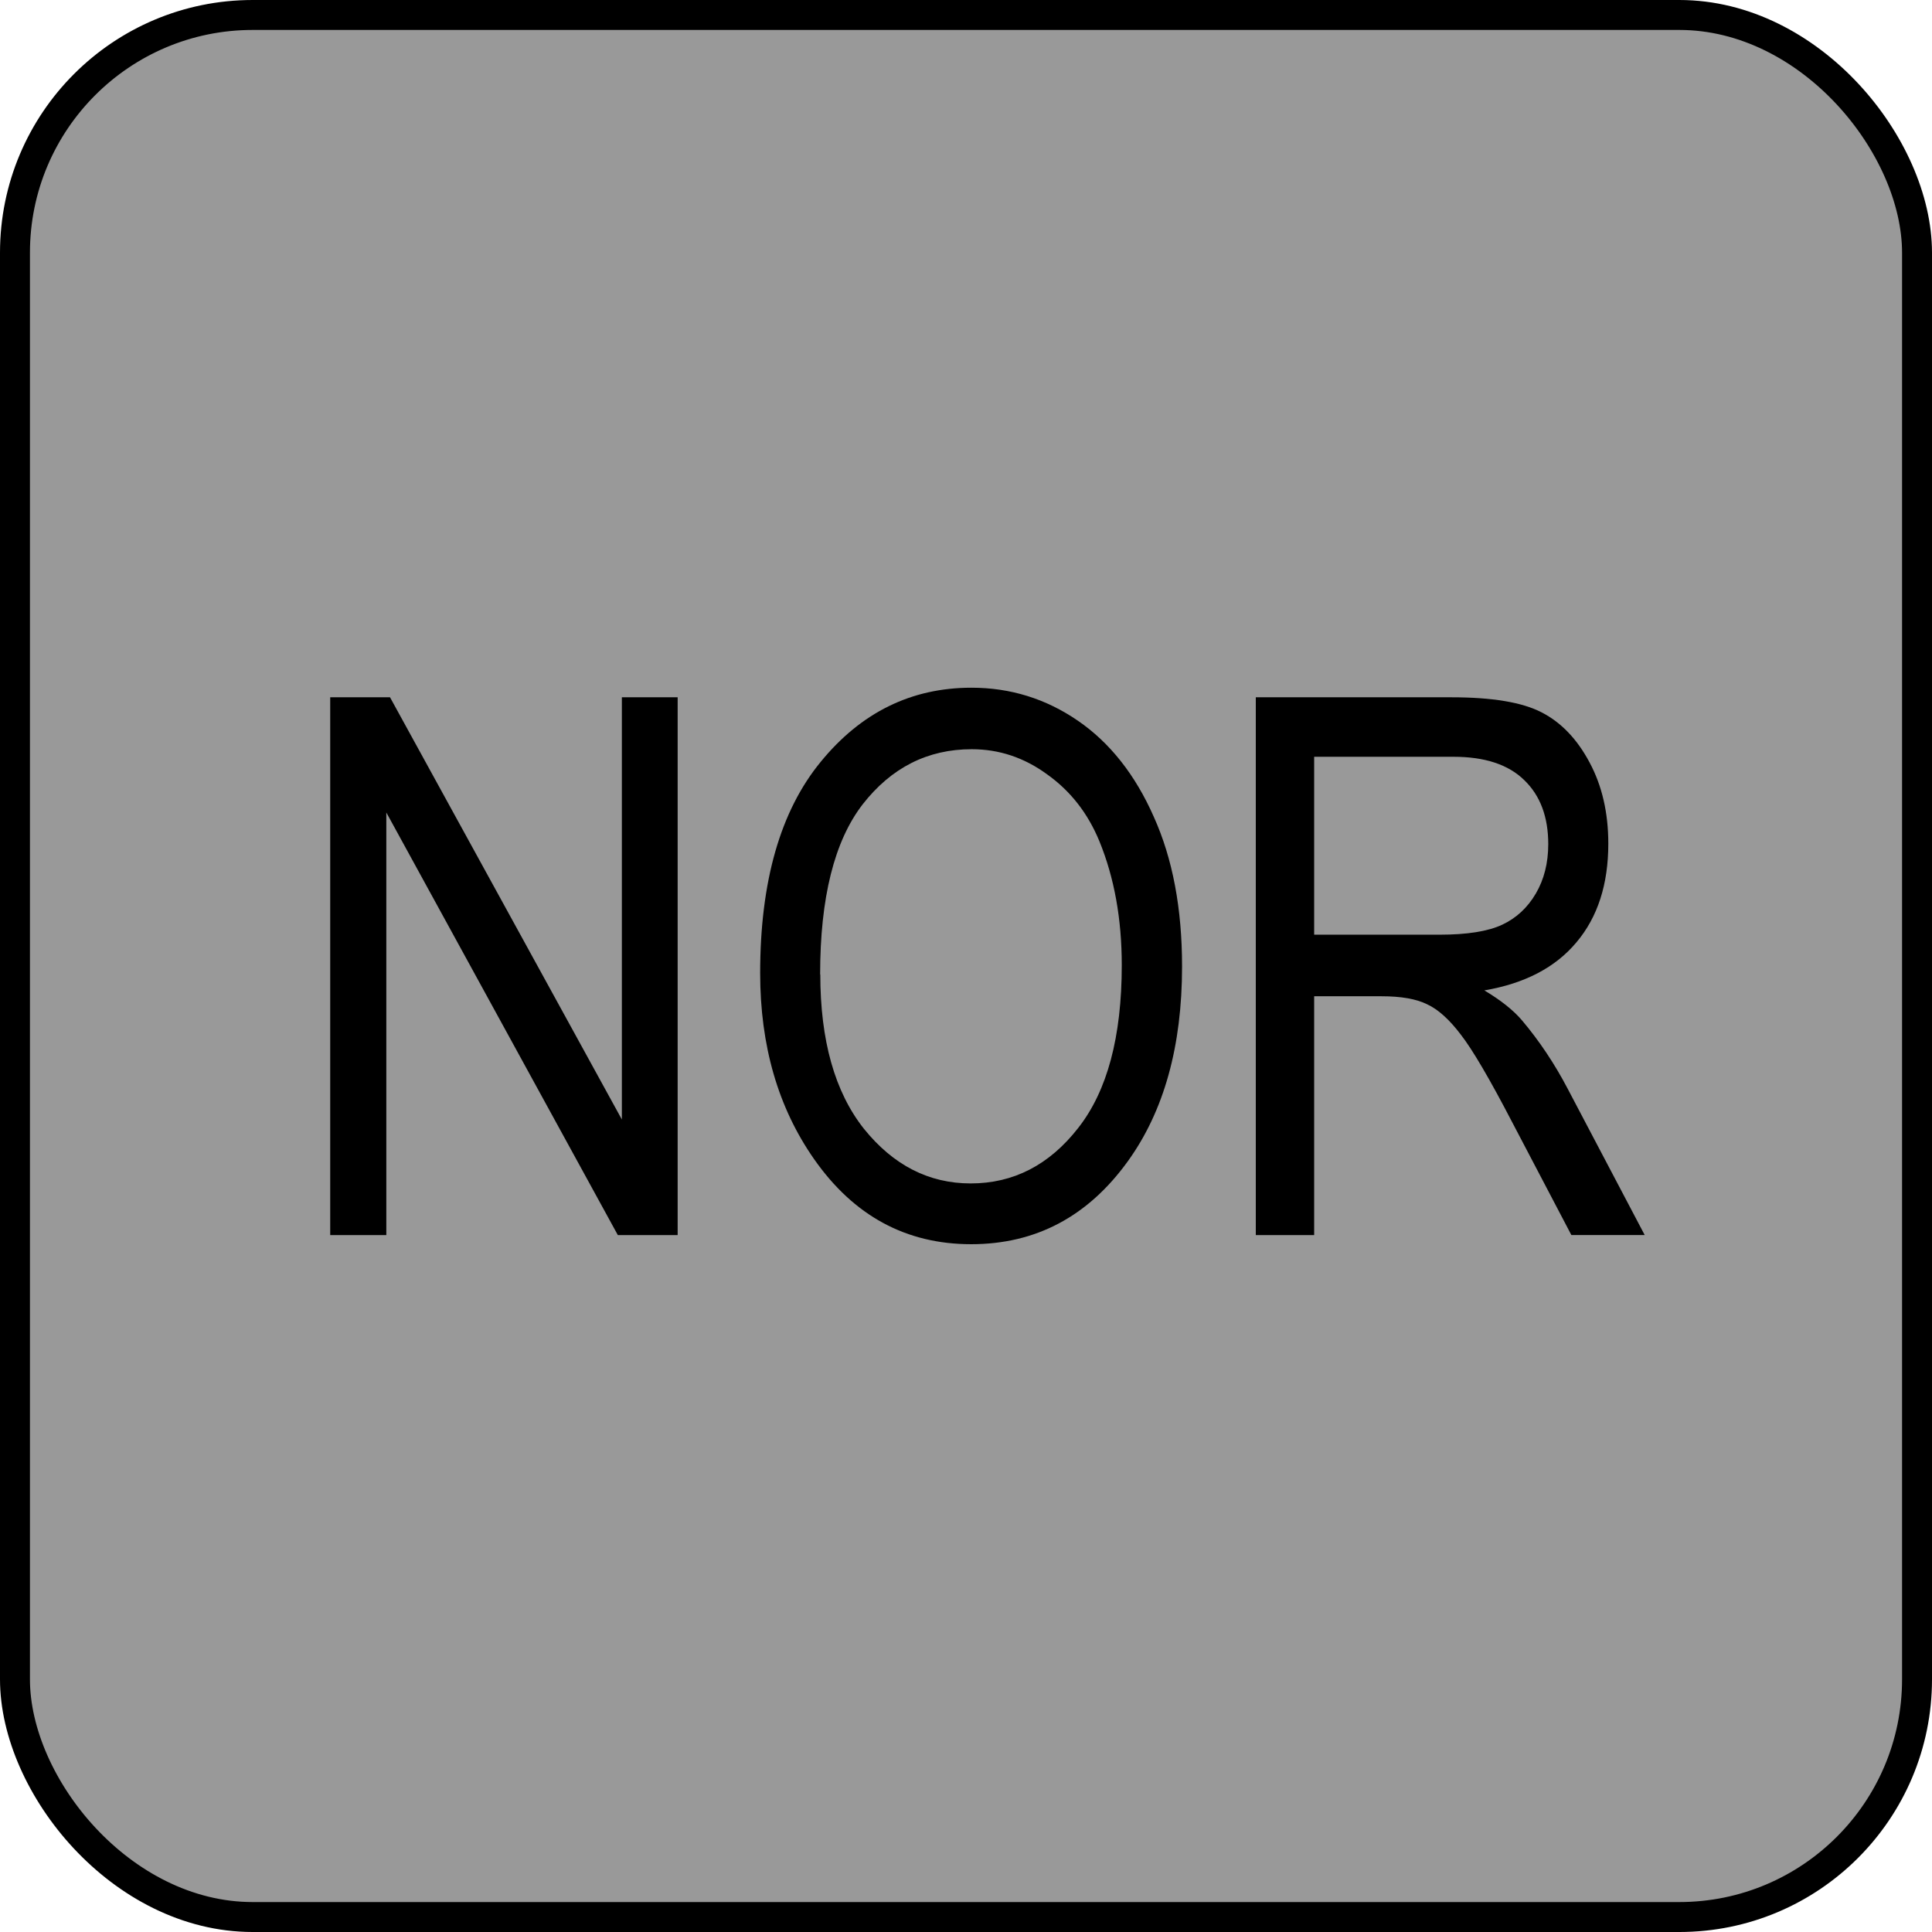 <?xml version="1.0" encoding="UTF-8" standalone="no"?>
<!-- Generator: Adobe Illustrator 25.2.3, SVG Export Plug-In . SVG Version: 6.00 Build 0)  -->

<svg
   version="1.0"
   id="svg7595"
   sodipodi:docname="op_NOR.svg"
   x="0px"
   y="0px"
   width="24"
   height="24"
   viewBox="0 0 24 24"
   enable-background="new 0 0 18 18"
   xml:space="preserve"
   inkscape:version="1.1.1 (3bf5ae0d25, 2021-09-20)"
   xmlns:inkscape="http://www.inkscape.org/namespaces/inkscape"
   xmlns:sodipodi="http://sodipodi.sourceforge.net/DTD/sodipodi-0.dtd"
   xmlns:xlink="http://www.w3.org/1999/xlink"
   xmlns="http://www.w3.org/2000/svg"
   xmlns:svg="http://www.w3.org/2000/svg"><defs
   id="defs67960" />
<sodipodi:namedview
   bordercolor="#666666"
   borderopacity="1.0"
   fit-margin-bottom="0"
   fit-margin-left="0"
   fit-margin-right="0"
   fit-margin-top="0"
   id="base"
   inkscape:current-layer="svg7595"
   inkscape:cx="11.375"
   inkscape:cy="8.78125"
   inkscape:document-units="mm"
   inkscape:pageopacity="0.0"
   inkscape:pageshadow="2"
   inkscape:window-height="1057"
   inkscape:window-maximized="1"
   inkscape:window-width="1920"
   inkscape:window-x="1592"
   inkscape:window-y="-8"
   inkscape:zoom="16"
   pagecolor="#ffffff"
   showgrid="true"
   units="px"
   inkscape:pagecheckerboard="0"
   showguides="true"
   objecttolerance="1"
   gridtolerance="10"
   guidetolerance="1"
   inkscape:showpageshadow="false">
	<inkscape:grid
   type="xygrid"
   id="grid68042" /><sodipodi:guide
   position="0,18"
   orientation="0,18"
   id="guide68044" /><sodipodi:guide
   position="18,33"
   orientation="18,0"
   id="guide68046" /><sodipodi:guide
   position="18,0"
   orientation="0,-18"
   id="guide68048" /><sodipodi:guide
   position="0,0"
   orientation="-18,0"
   id="guide68050" /></sodipodi:namedview>
<rect
   style="fill:#999999;stroke:#000000;stroke-width:0.372;stroke-miterlimit:4;stroke-dasharray:none;stroke-opacity:1"
   id="rect109948"
   width="23.628"
   height="23.628"
   x="0.186"
   y="0.186"
   ry="2.953" /><g
   id="layer1"
   transform="translate(-46.756,-67.833)"
   inkscape:groupmode="layer"
   inkscape:label="Layer 1">
	<g
   id="g67940">
		<defs
   id="defs67935">
			<rect
   id="SVGID_1_"
   x="46.755"
   y="67.833"
   width="18"
   height="18" />
		</defs>
		<clipPath
   id="SVGID_2_">
			<use
   xlink:href="#SVGID_1_"
   overflow="visible"
   id="use67937"
   x="0"
   y="0"
   width="100%"
   height="100%" />
		</clipPath>
	</g>
</g>



<g
   aria-label="NOR"
   id="text7286"
   style="font-stretch:condensed;font-size:9.333px;line-height:1.25;font-family:Arial;-inkscape-font-specification:'Arial, Condensed';font-variant-ligatures:none;text-align:center;text-anchor:middle"><path
     d="M 4.102,15.343 V 8.662 H 4.845 L 7.725,13.907 V 8.662 H 8.418 V 15.343 H 7.675 L 4.799,10.093 v 5.25 z"
     id="path3583" /><path
     d="m 9.443,12.089 q 0,-1.709 0.752,-2.625 0.752,-0.921 1.873,-0.921 0.725,0 1.322,0.41 0.597,0.41 0.943,1.194 0.351,0.779 0.351,1.859 0,1.486 -0.674,2.42 -0.743,1.03 -1.946,1.03 -1.212,0 -1.951,-1.057 -0.67,-0.957 -0.67,-2.311 z m 0.747,0.014 q 0,1.235 0.542,1.919 0.547,0.679 1.326,0.679 0.798,0 1.335,-0.688 0.542,-0.688 0.542,-2.023 0,-0.861 -0.278,-1.54 -0.214,-0.52 -0.647,-0.829 -0.428,-0.314 -0.939,-0.314 -0.82,0 -1.354,0.684 -0.529,0.684 -0.529,2.115 z"
     id="path3585" /><path
     d="M 15.6,15.343 V 8.662 h 2.429 q 0.761,0 1.121,0.187 0.365,0.187 0.597,0.624 0.232,0.433 0.232,1.007 0,0.757 -0.396,1.226 -0.392,0.469 -1.144,0.597 0.305,0.182 0.465,0.369 0.324,0.383 0.57,0.852 l 0.957,1.818 h -0.911 l -0.729,-1.39 q -0.424,-0.816 -0.643,-1.098 -0.214,-0.283 -0.419,-0.378 -0.201,-0.1 -0.565,-0.1 h -0.839 v 2.967 z m 0.725,-3.732 h 1.559 q 0.51,0 0.775,-0.123 0.264,-0.123 0.419,-0.387 0.155,-0.264 0.155,-0.615 0,-0.506 -0.296,-0.793 -0.296,-0.292 -0.88,-0.292 h -1.732 z"
     id="path3587" /></g></svg>
